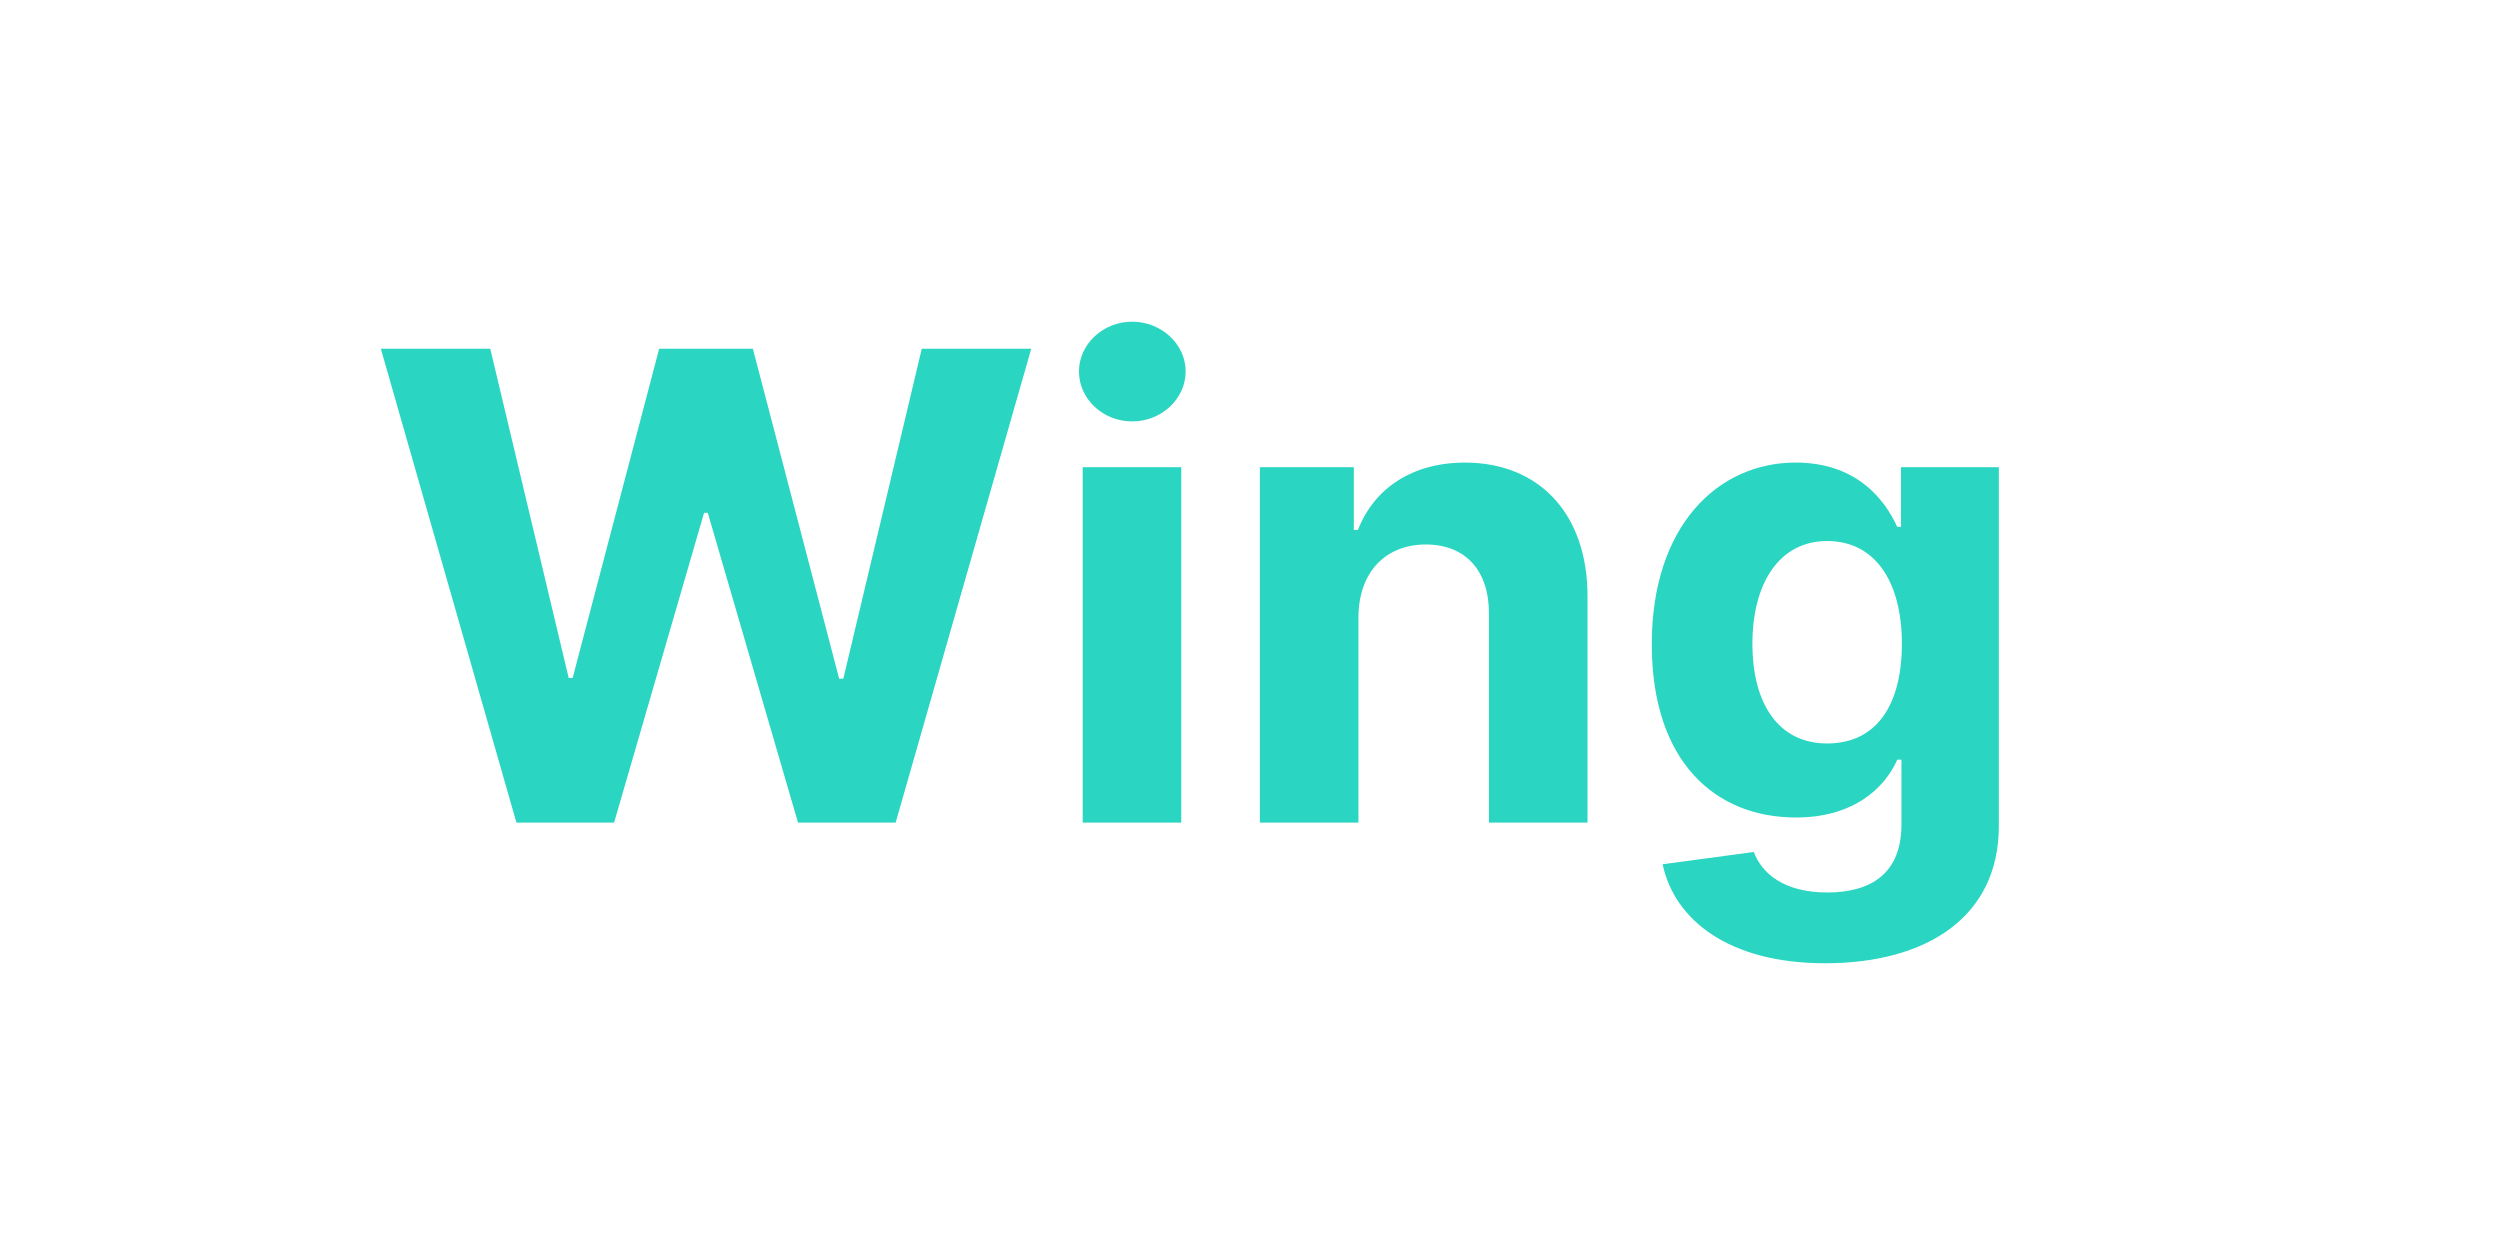 <?xml version="1.0" encoding="UTF-8"?><svg id="Layer_1" xmlns="http://www.w3.org/2000/svg" viewBox="0 0 1080 540"><defs><style>.cls-1{fill:#2ad5c1;}</style></defs><path class="cls-1" d="M164.51,150.66h47.28l33.89,142.24h1.7l37.38-142.24h40.48l37.28,142.54h1.8l33.89-142.54h47.28l-58.57,204.71h-42.18l-38.98-133.84h-1.6l-38.88,133.84h-42.18l-58.57-204.71Z"/><path class="cls-1" d="M466.12,160.46c0-11.8,10.39-21.49,22.99-21.49s23.09,9.7,23.09,21.49-10.39,21.59-23.09,21.59-22.99-9.7-22.99-21.59Zm1.6,41.38h42.58v153.53h-42.58V201.84Z"/><path class="cls-1" d="M586.85,355.37h-42.58V201.84h40.58v27.09h1.8c6.9-17.89,23.39-29.09,46.18-29.09,31.98,0,52.98,21.99,52.98,57.77v97.76h-42.58v-90.16c.1-18.79-10.19-29.99-27.29-29.99s-28.99,11.6-29.09,31.39v88.76Z"/><path class="cls-1" d="M718.26,373.36l39.38-5.3c3.5,9.3,12.99,17.49,31.79,17.49s31.99-8.2,31.99-29.29v-28.09h-1.8c-5.6,12.69-19.29,24.99-43.78,24.99-34.58,0-62.27-23.79-62.27-74.87s28.49-78.46,62.17-78.46c25.69,0,38.18,15.29,43.88,27.79h1.6v-25.79h42.28v155.03c0,39.28-31.19,59.27-75.07,59.27-41.38,0-65.07-18.59-70.17-42.78Zm103.35-95.26c0-26.89-11.6-44.38-32.29-44.38s-32.28,18.29-32.28,44.38,11.39,43.08,32.28,43.08,32.29-15.99,32.29-43.08Z"/></svg>